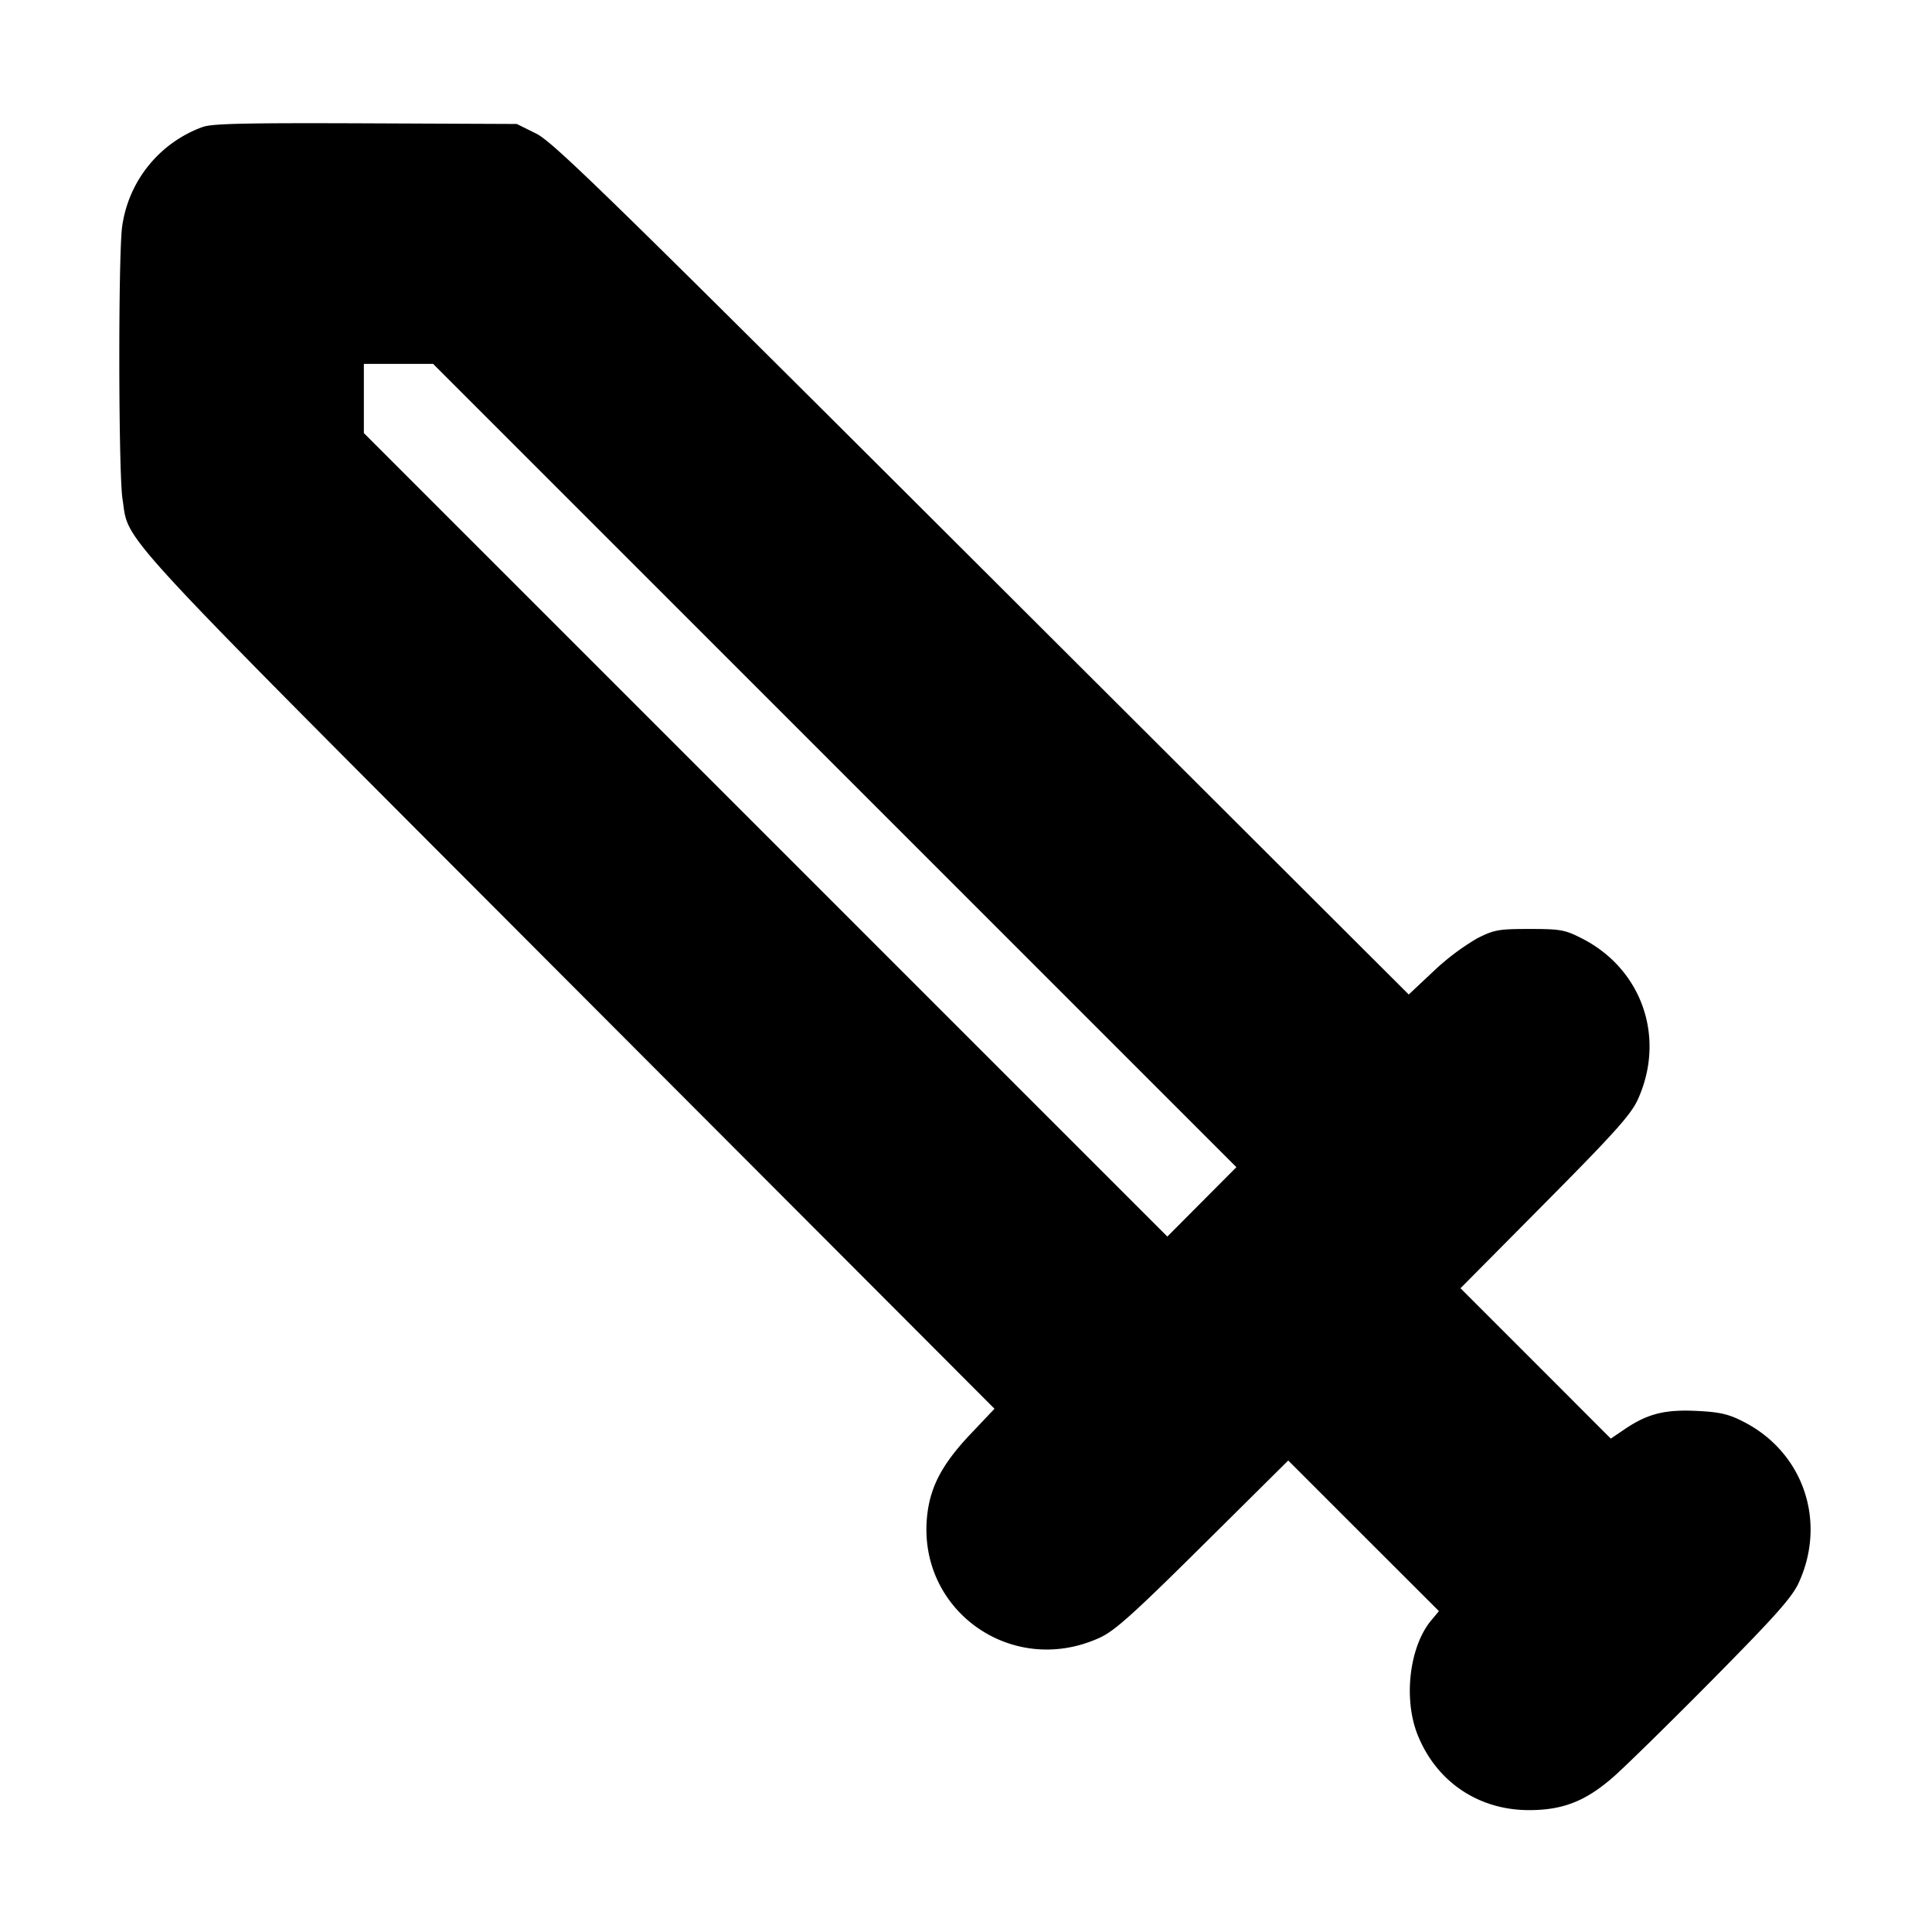 <svg xmlns="http://www.w3.org/2000/svg" width="24" height="24" fill="none" stroke="currentColor" stroke-linecap="round" stroke-linejoin="round" stroke-width="3"><path fill="#000" fill-rule="evenodd" stroke="none" d="M2.516 1.578a1.54 1.54 0 0 0-.998 1.232c-.05.345-.047 3.07.004 3.39.088.56-.217.228 5.543 6l5.289 5.3-.303.32c-.333.353-.482.625-.528.962-.162 1.197 1.032 2.069 2.139 1.562.185-.085.413-.289 1.283-1.152l1.058-1.049.936.936.936.935-.094.113c-.273.324-.351.979-.169 1.428.234.58.755.931 1.382.931.417 0 .699-.109 1.04-.405.146-.127.703-.673 1.237-1.213.79-.799.99-1.025 1.074-1.207.351-.767.054-1.626-.693-2.003-.182-.093-.291-.117-.575-.131-.397-.019-.61.035-.893.226l-.174.118-.933-.934-.934-.934 1.049-1.058c.863-.87 1.067-1.098 1.152-1.283.352-.769.055-1.626-.696-2.006-.208-.106-.264-.116-.648-.116-.385 0-.439.01-.651.117a3 3 0 0 0-.54.407l-.309.29-5.3-5.288C7.551 2.427 6.871 1.763 6.66 1.659l-.24-.119-1.88-.008c-1.494-.006-1.91.003-2.024.046M10.37 9.51l4.989 4.989-.429.431-.429.431L9.51 10.37 4.52 5.38v-.86h.86z"/></svg>